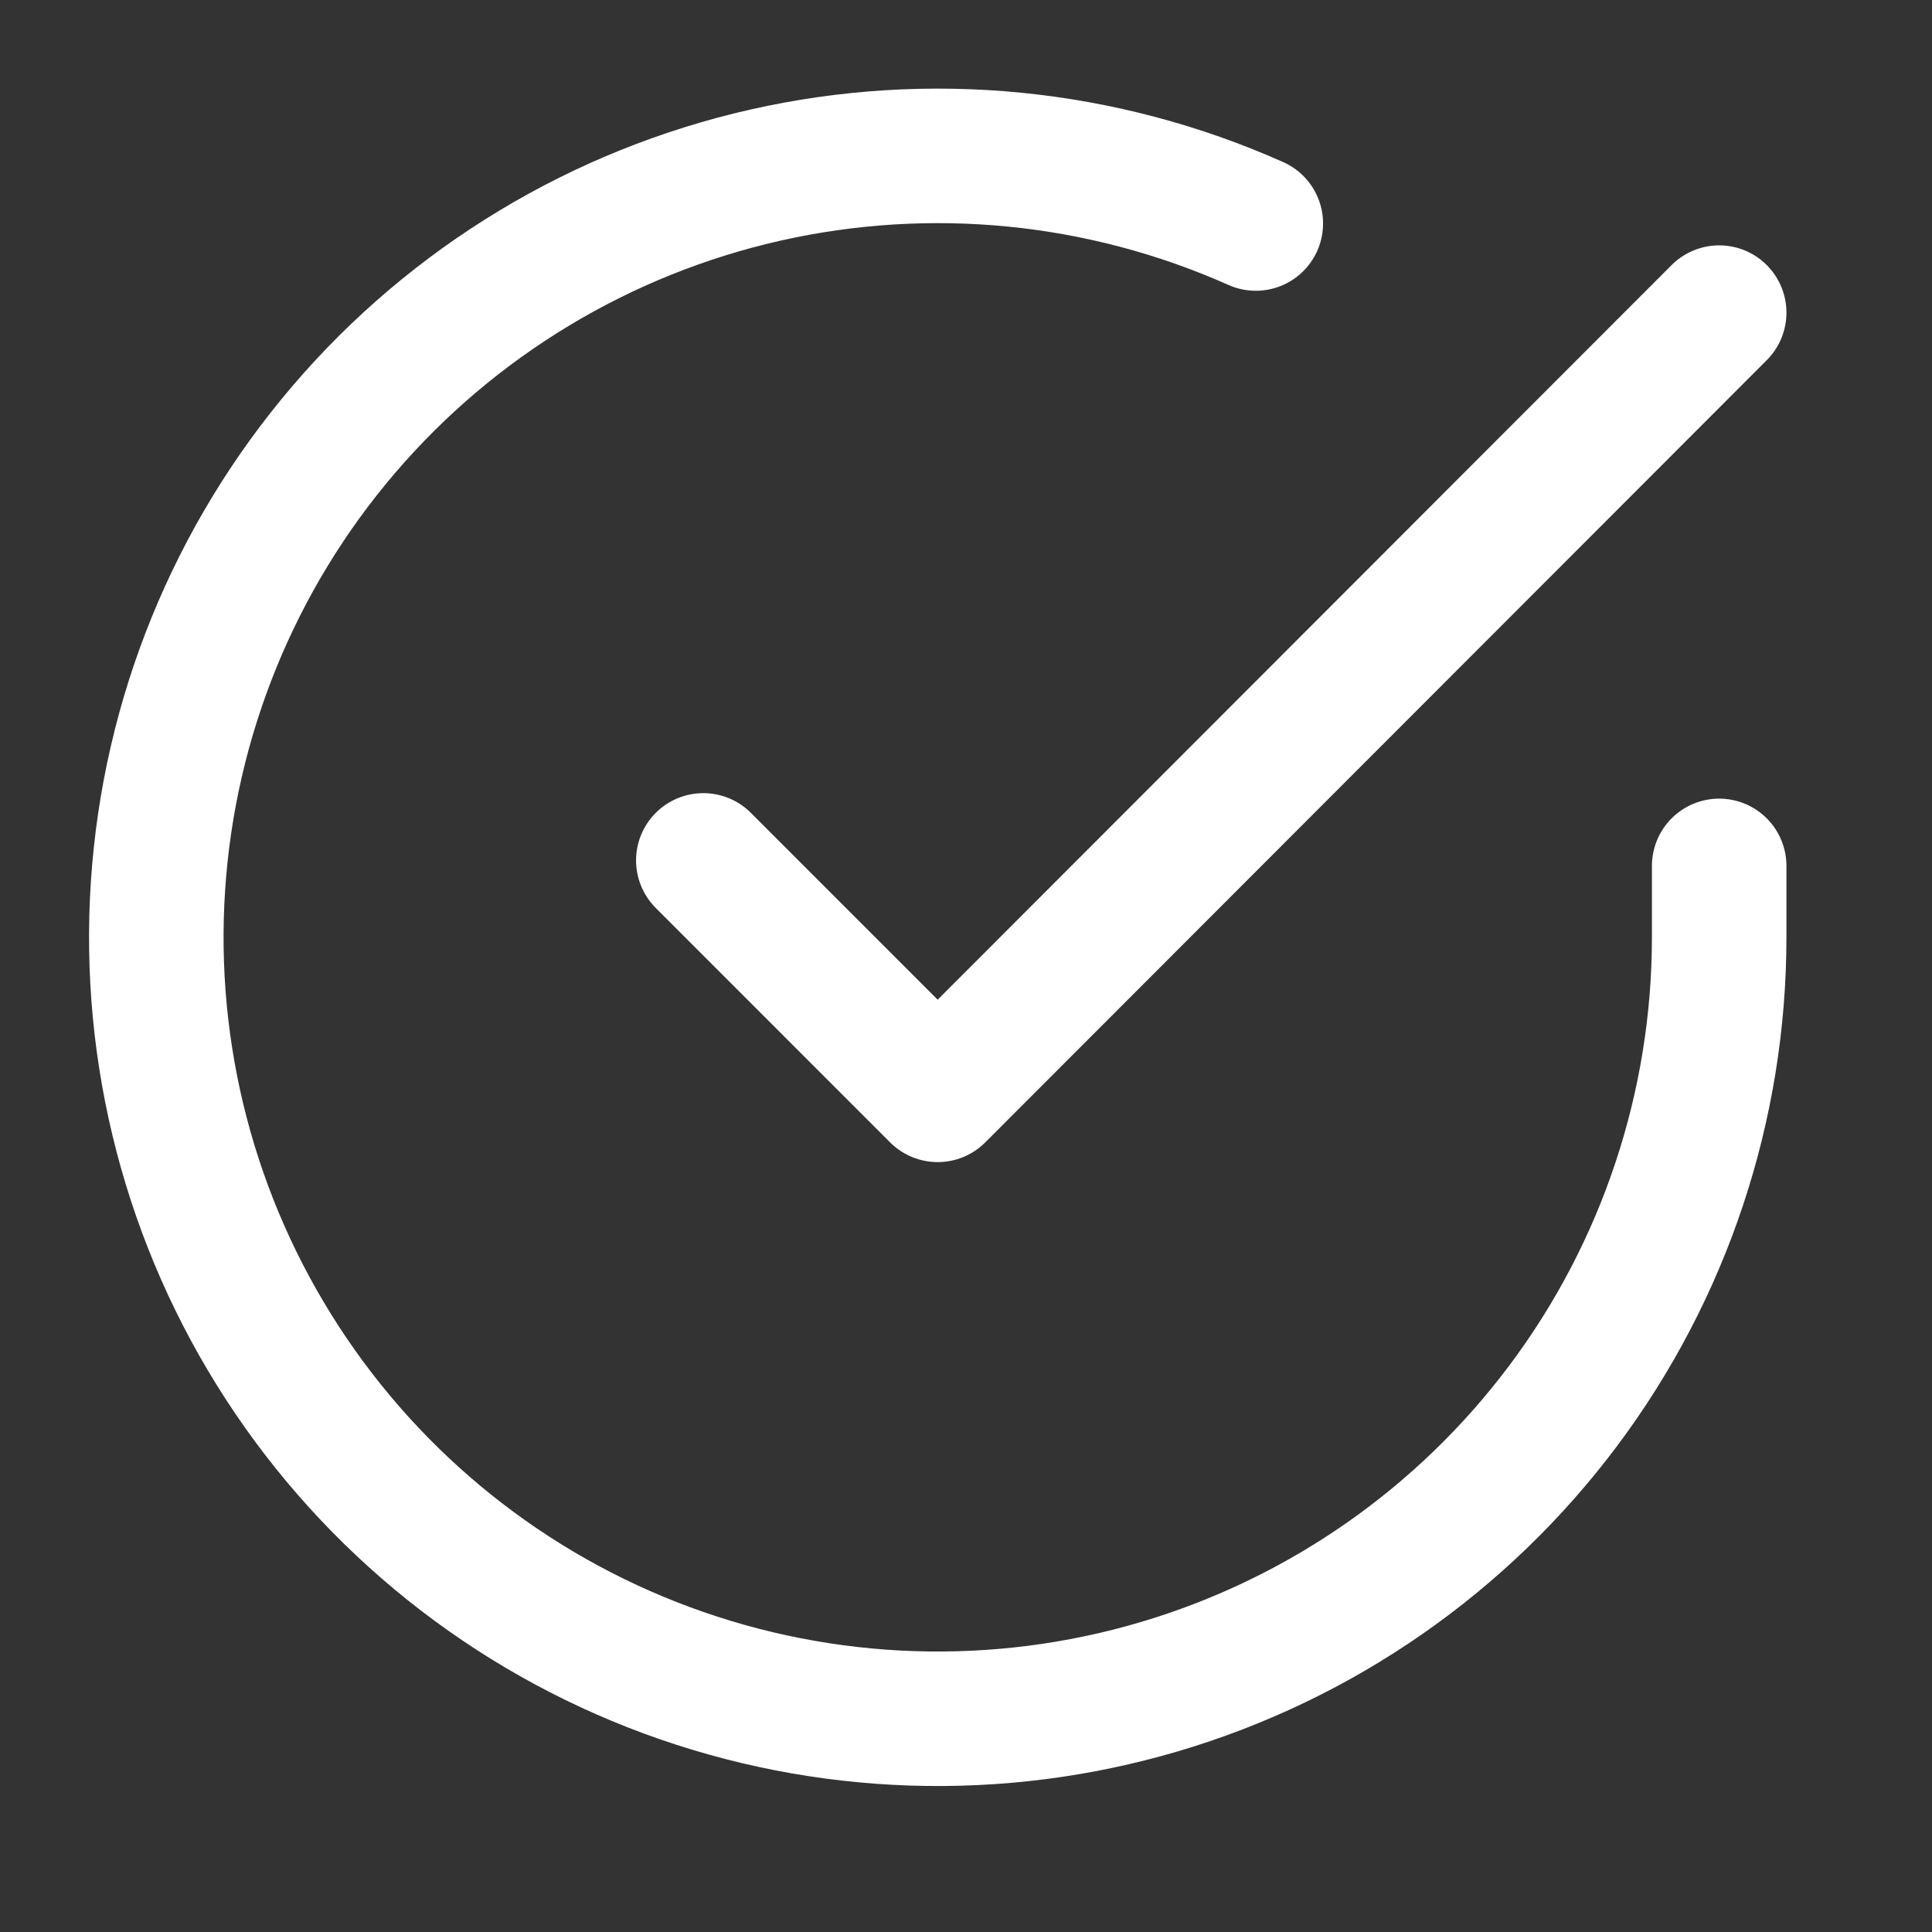<svg width="32" height="32" viewBox="0 0 32 32" fill="none" xmlns="http://www.w3.org/2000/svg">
<rect x="0" y="0" width="32" height="32" fill="#333333" stroke="none"/>
<path d="M28.475 14.342V15.532C28.473 18.323 27.57 21.039 25.898 23.275C24.227 25.51 21.878 27.146 19.202 27.937C16.525 28.729 13.664 28.633 11.046 27.666C8.428 26.699 6.193 24.911 4.674 22.57C3.154 20.228 2.433 17.458 2.617 14.673C2.8 11.888 3.879 9.237 5.693 7.115C7.506 4.994 9.957 3.515 12.679 2.9C15.402 2.285 18.25 2.566 20.8 3.702" stroke="white" stroke-width="2.228" stroke-linecap="round" stroke-linejoin="round"/>
<path d="M28.475 5.178L15.531 18.134L11.649 14.251" stroke="white" stroke-width="2.228" stroke-linecap="round" stroke-linejoin="round"/>
</svg>
